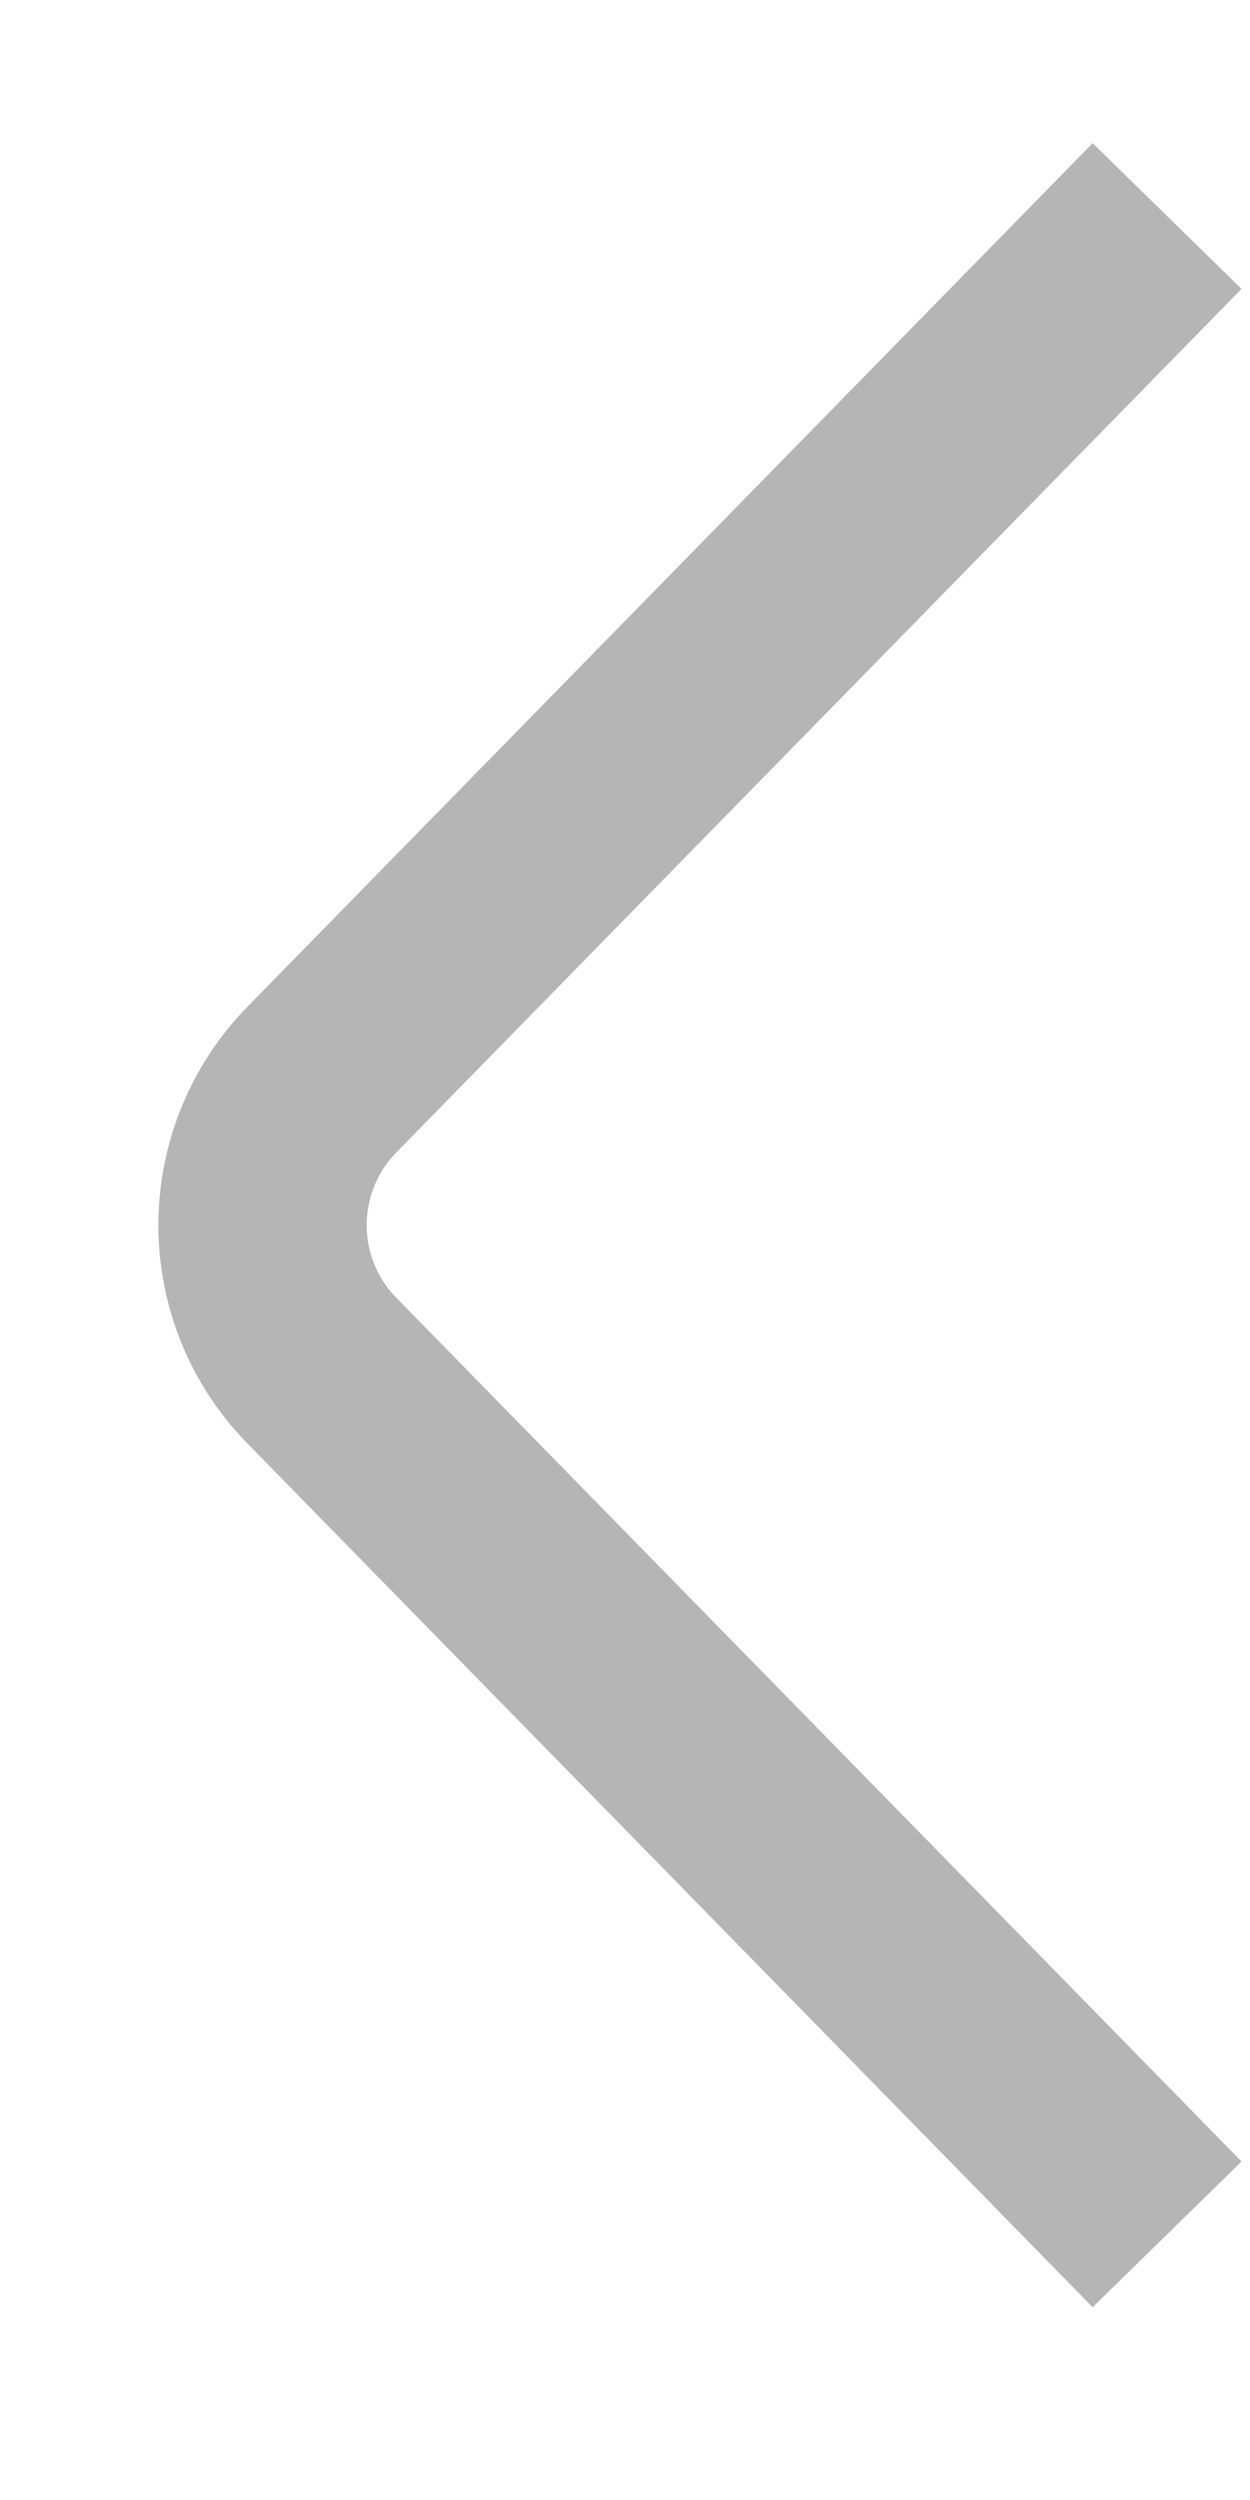 <svg width="6" height="12" viewBox="0 0 6 12" fill="none" xmlns="http://www.w3.org/2000/svg">
<path d="M5.602 10.725L1.546 6.58C1.165 6.192 1.165 5.57 1.546 5.181L5.602 1.037" stroke="#B5B5B5"/>
</svg>
